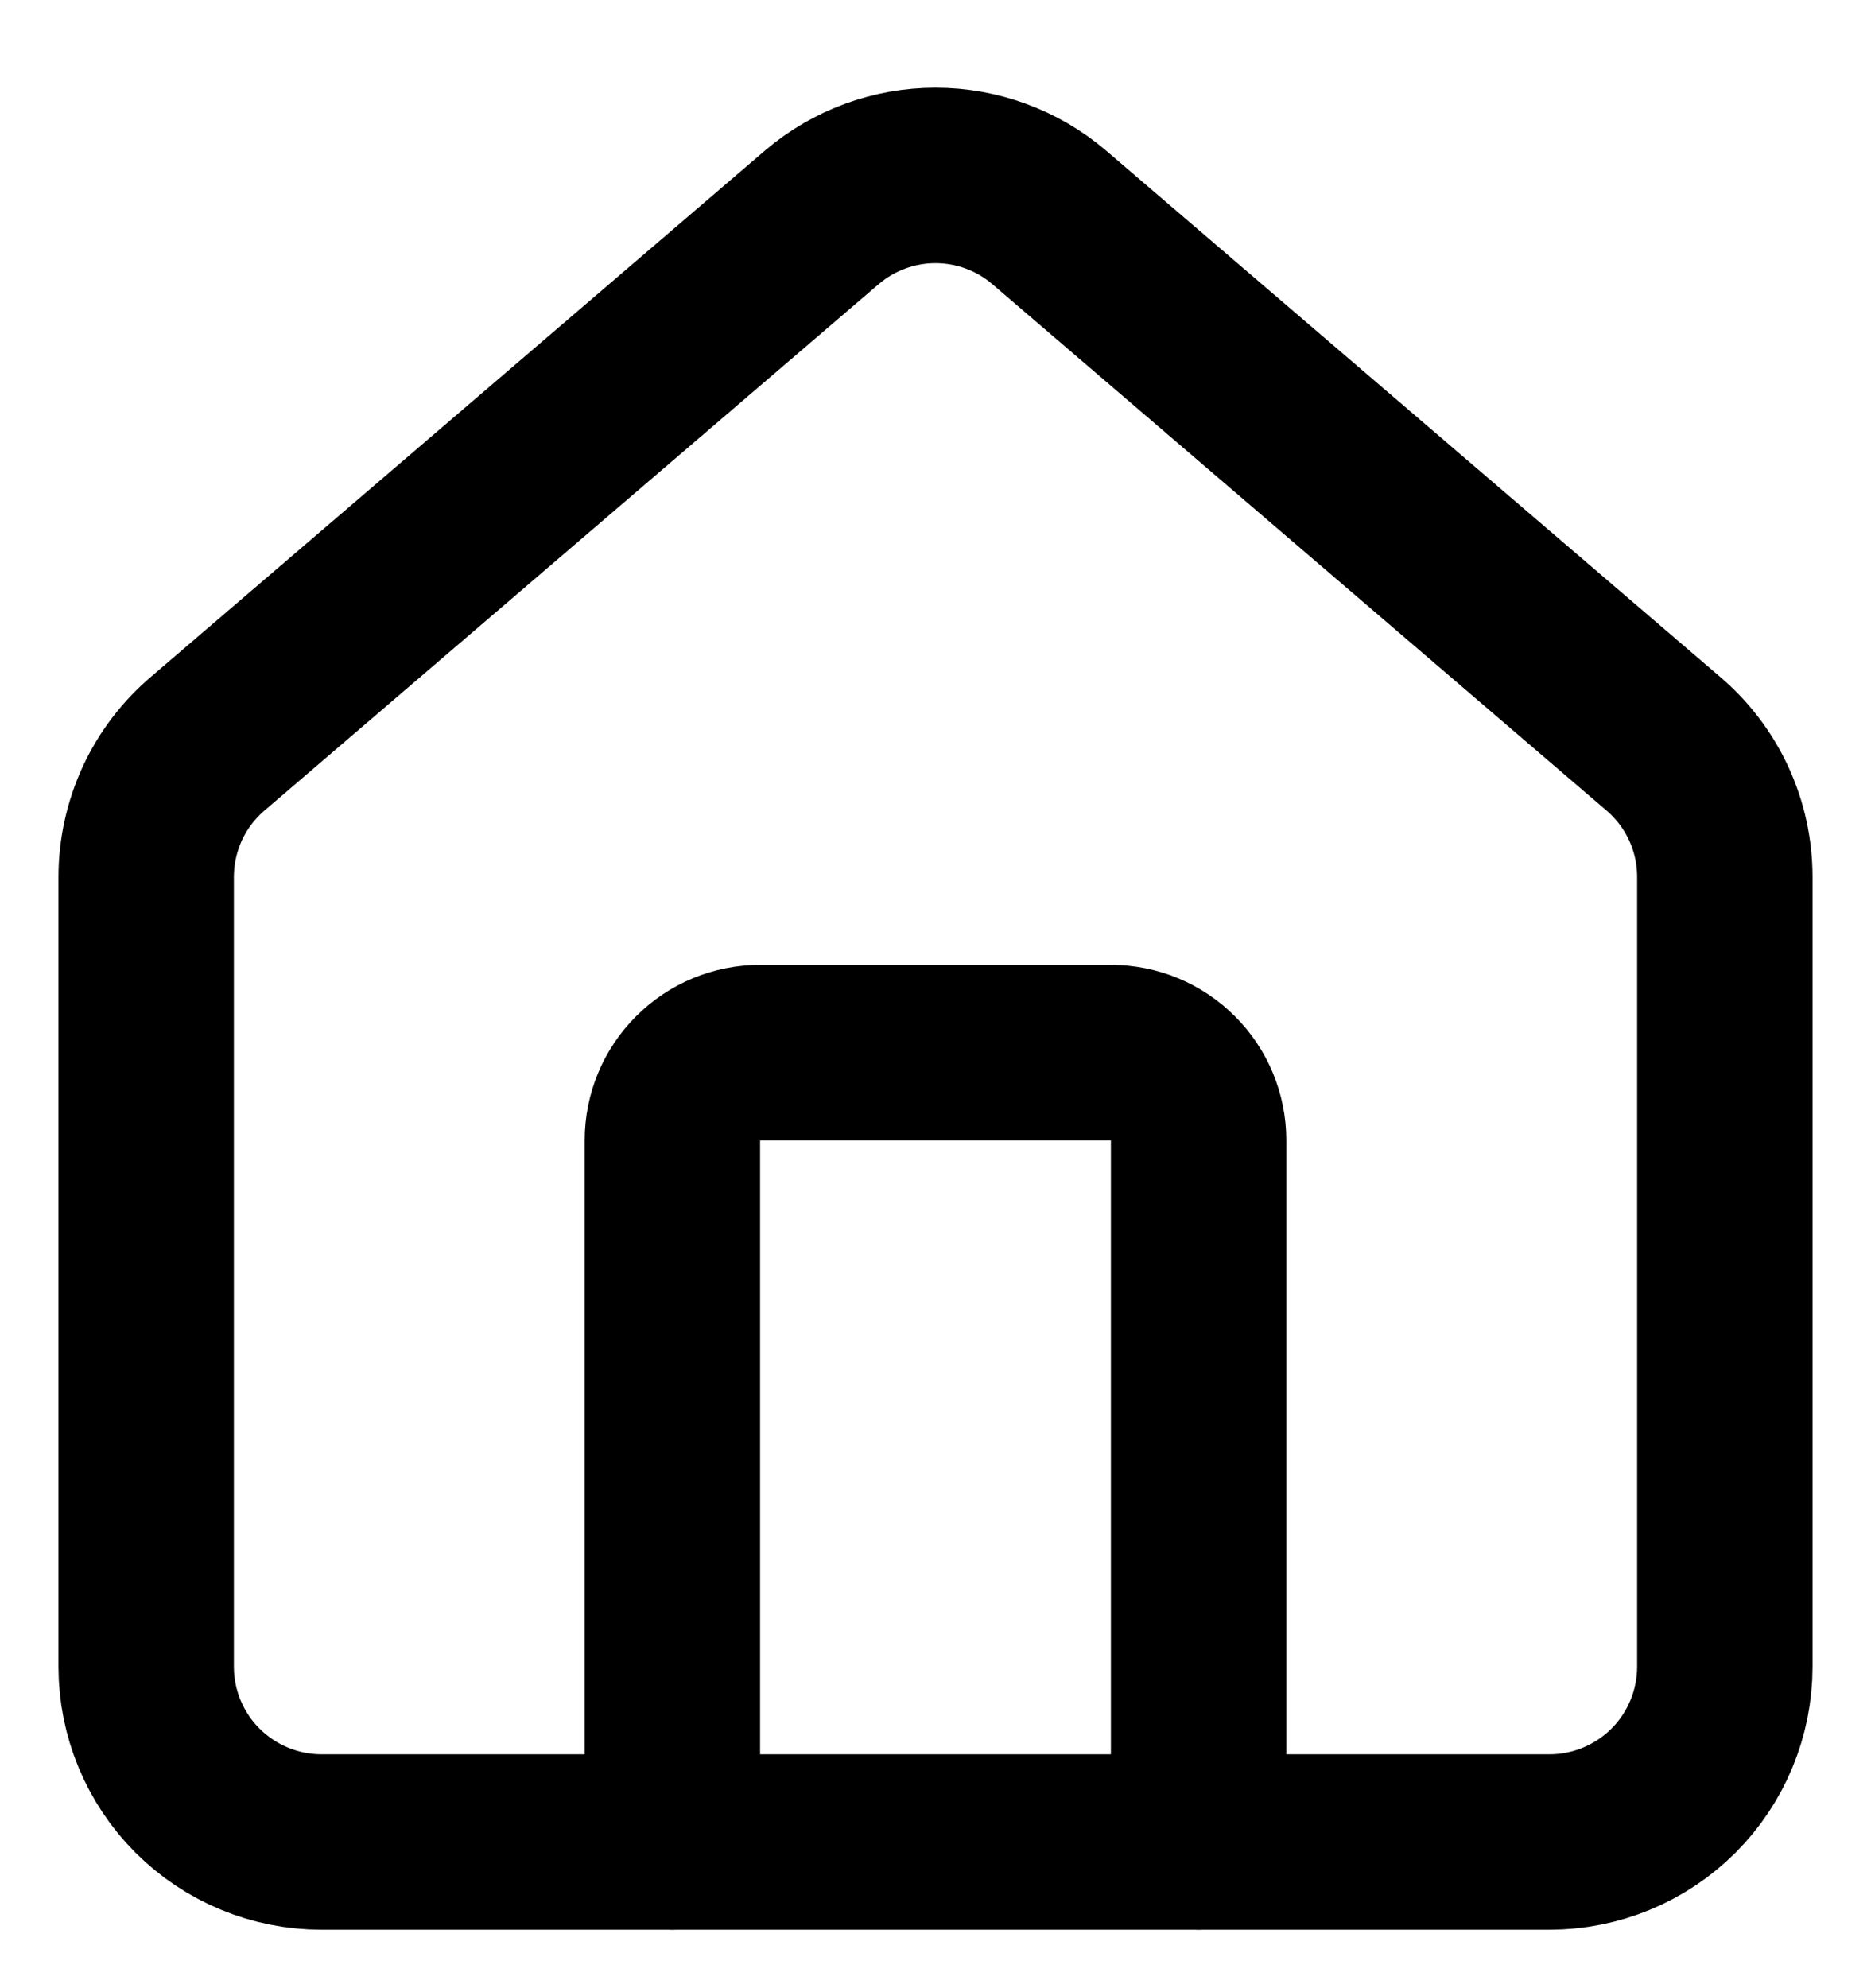 <svg width="16" height="17" viewBox="0 0 16 17" fill="none" xmlns="http://www.w3.org/2000/svg">
<path d="M10.25 15.75V9.75C10.25 9.551 10.171 9.36 10.03 9.22C9.89 9.079 9.699 9 9.5 9H6.5C6.301 9 6.11 9.079 5.97 9.22C5.829 9.36 5.75 9.551 5.75 9.75V15.75" stroke="black" stroke-width="1.5" stroke-linecap="round" stroke-linejoin="round"/>
<path d="M1.25 7.5C1.25 7.282 1.298 7.066 1.389 6.868C1.481 6.67 1.615 6.495 1.782 6.354L7.032 1.855C7.302 1.626 7.646 1.5 8 1.5C8.354 1.5 8.698 1.626 8.968 1.855L14.218 6.354C14.385 6.495 14.519 6.67 14.611 6.868C14.703 7.066 14.75 7.282 14.75 7.5V14.25C14.75 14.648 14.592 15.03 14.311 15.311C14.029 15.592 13.648 15.75 13.25 15.75H2.75C2.352 15.75 1.971 15.592 1.689 15.311C1.408 15.03 1.25 14.648 1.25 14.25V7.5Z" stroke="black" stroke-width="1.5" stroke-linecap="round" stroke-linejoin="round"/>
</svg>

